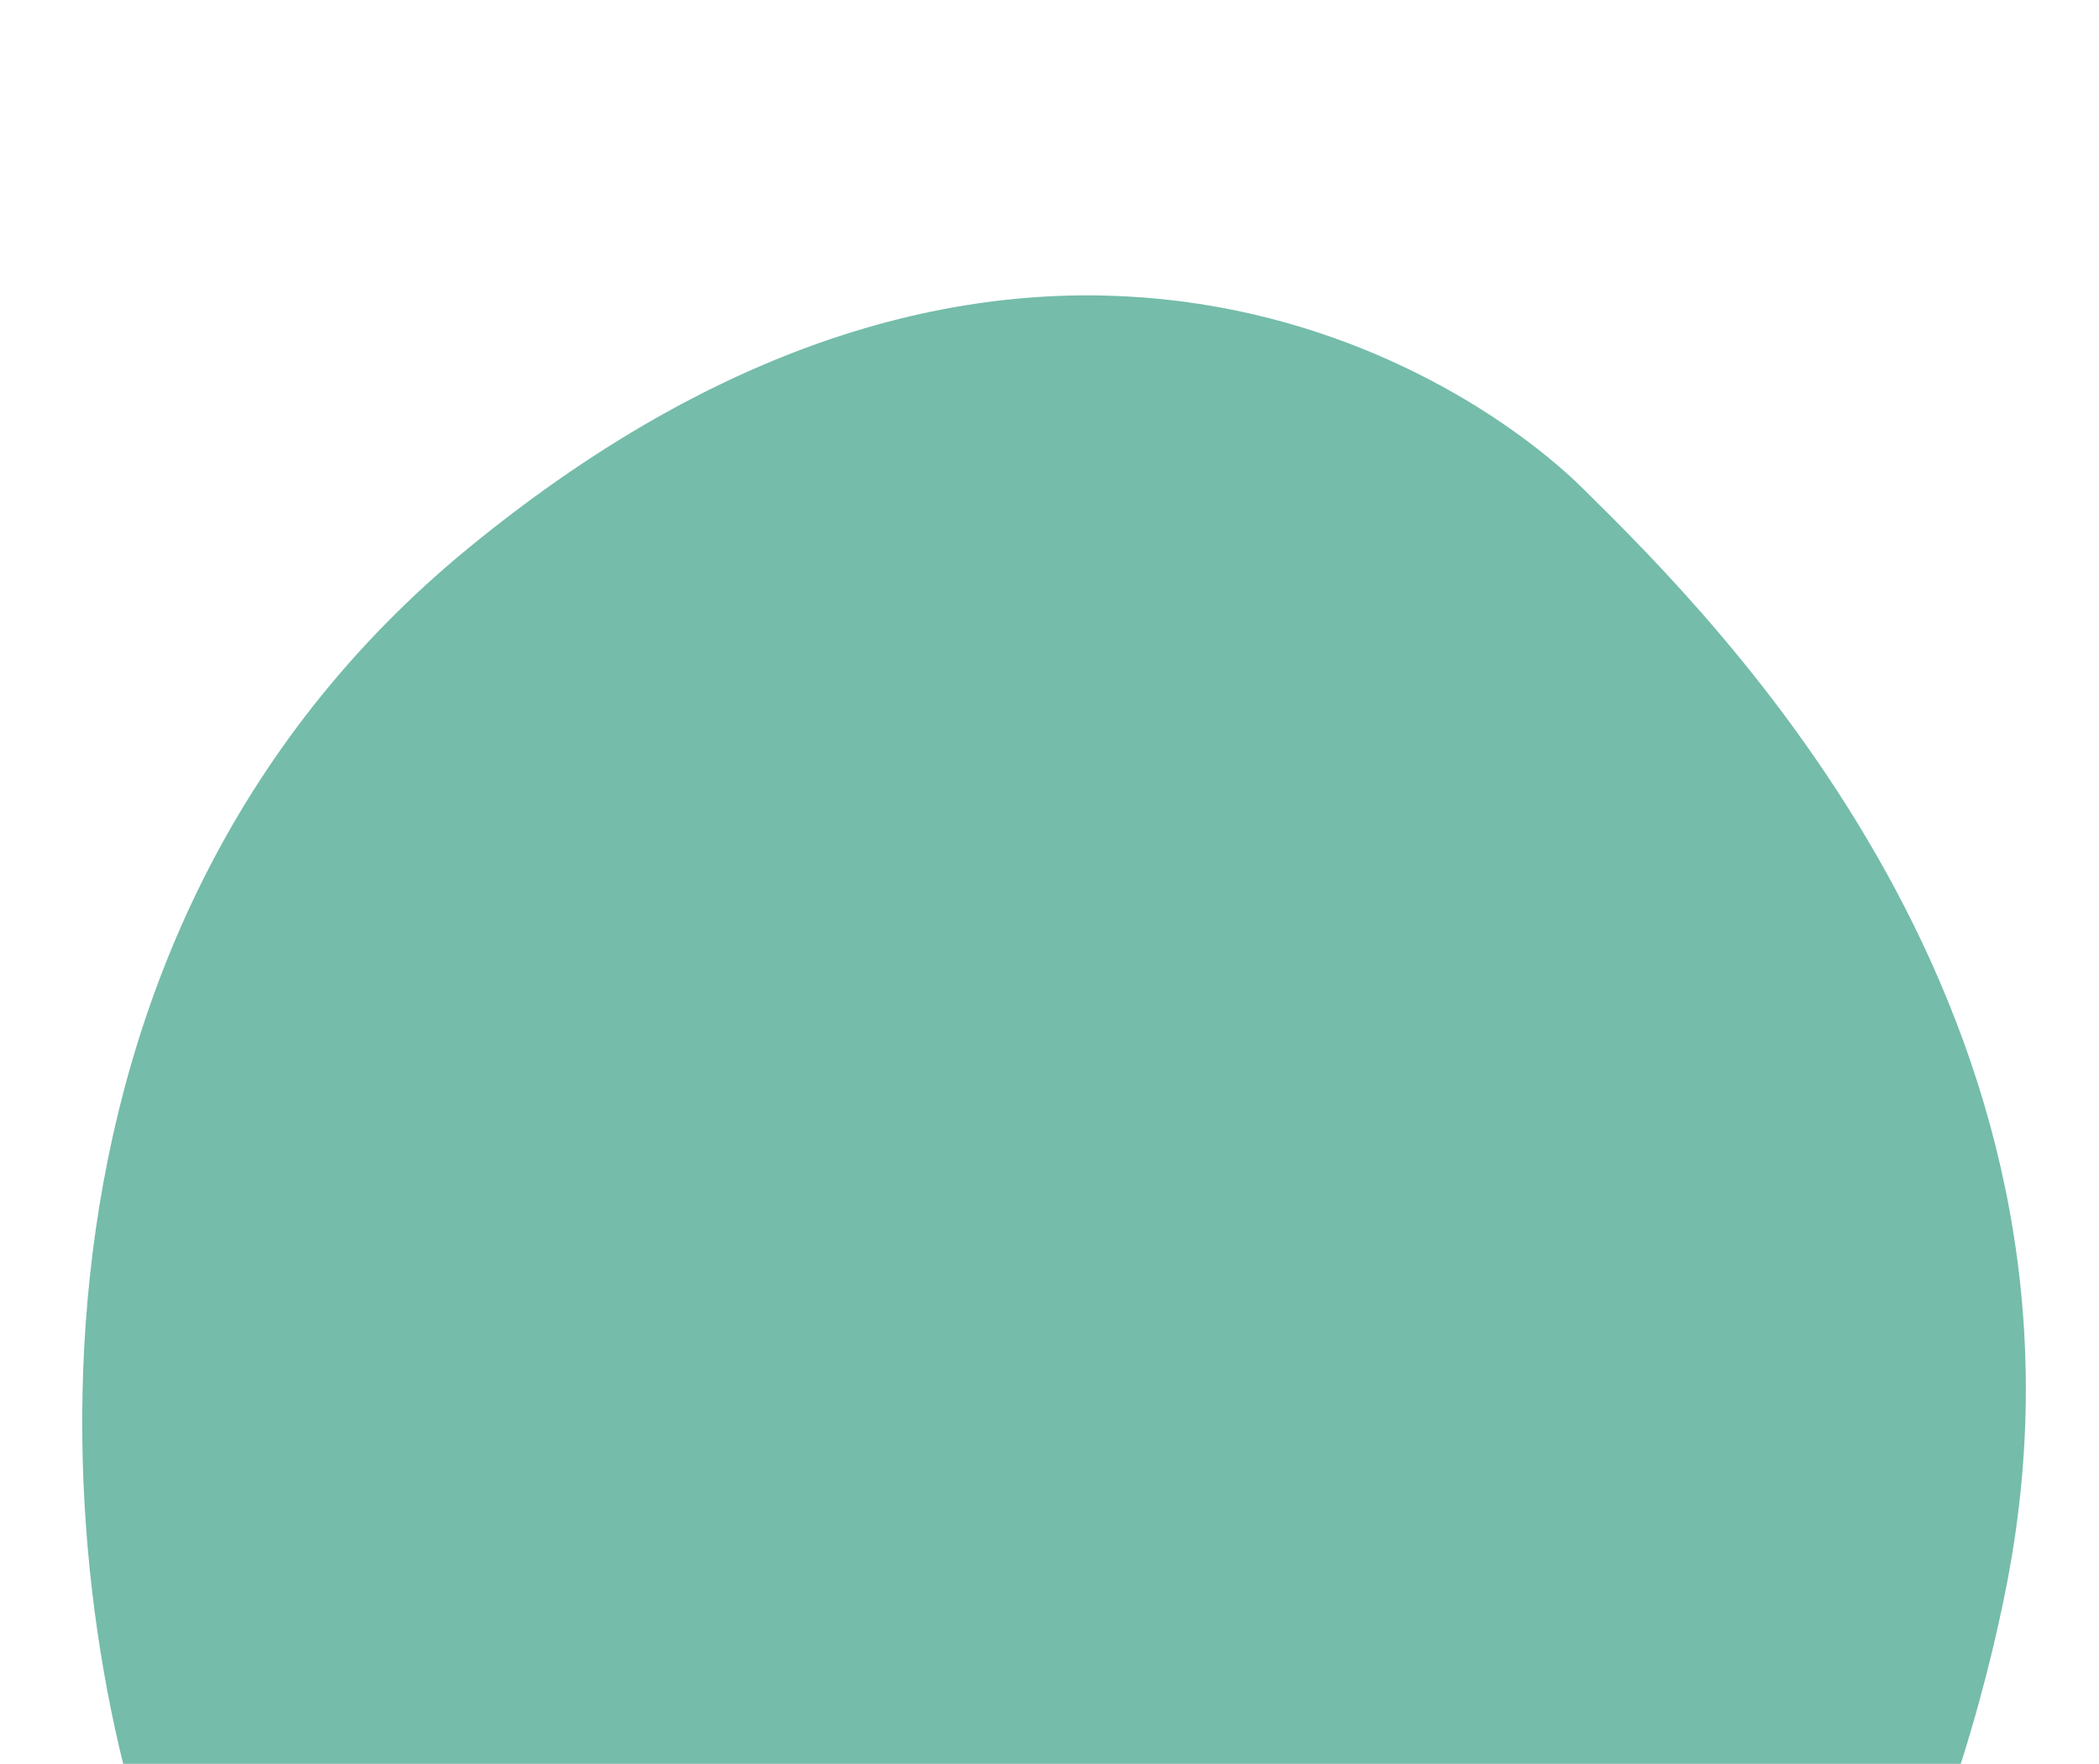 <svg width="908" height="763" viewBox="0 0 908 763" fill="none" xmlns="http://www.w3.org/2000/svg">
<g clip-path="url(#clip0_204_2705)">
<path d="M202.495 237.206C-3.732 406.45 19.317 685.779 71.335 821.271C131.615 978.287 450.608 1050.1 598.741 1029.08C783.909 1002.82 850.337 777.833 868.33 684.173C915.415 439.082 742.369 268.208 684.993 211.563C627.616 154.918 439.012 43.104 202.495 237.206Z" fill="#75BCAA"/>
</g>
<defs>
<clipPath id="clip0_204_2705">
<rect width="908" height="763" fill="white"/>
</clipPath>
</defs>
</svg>
